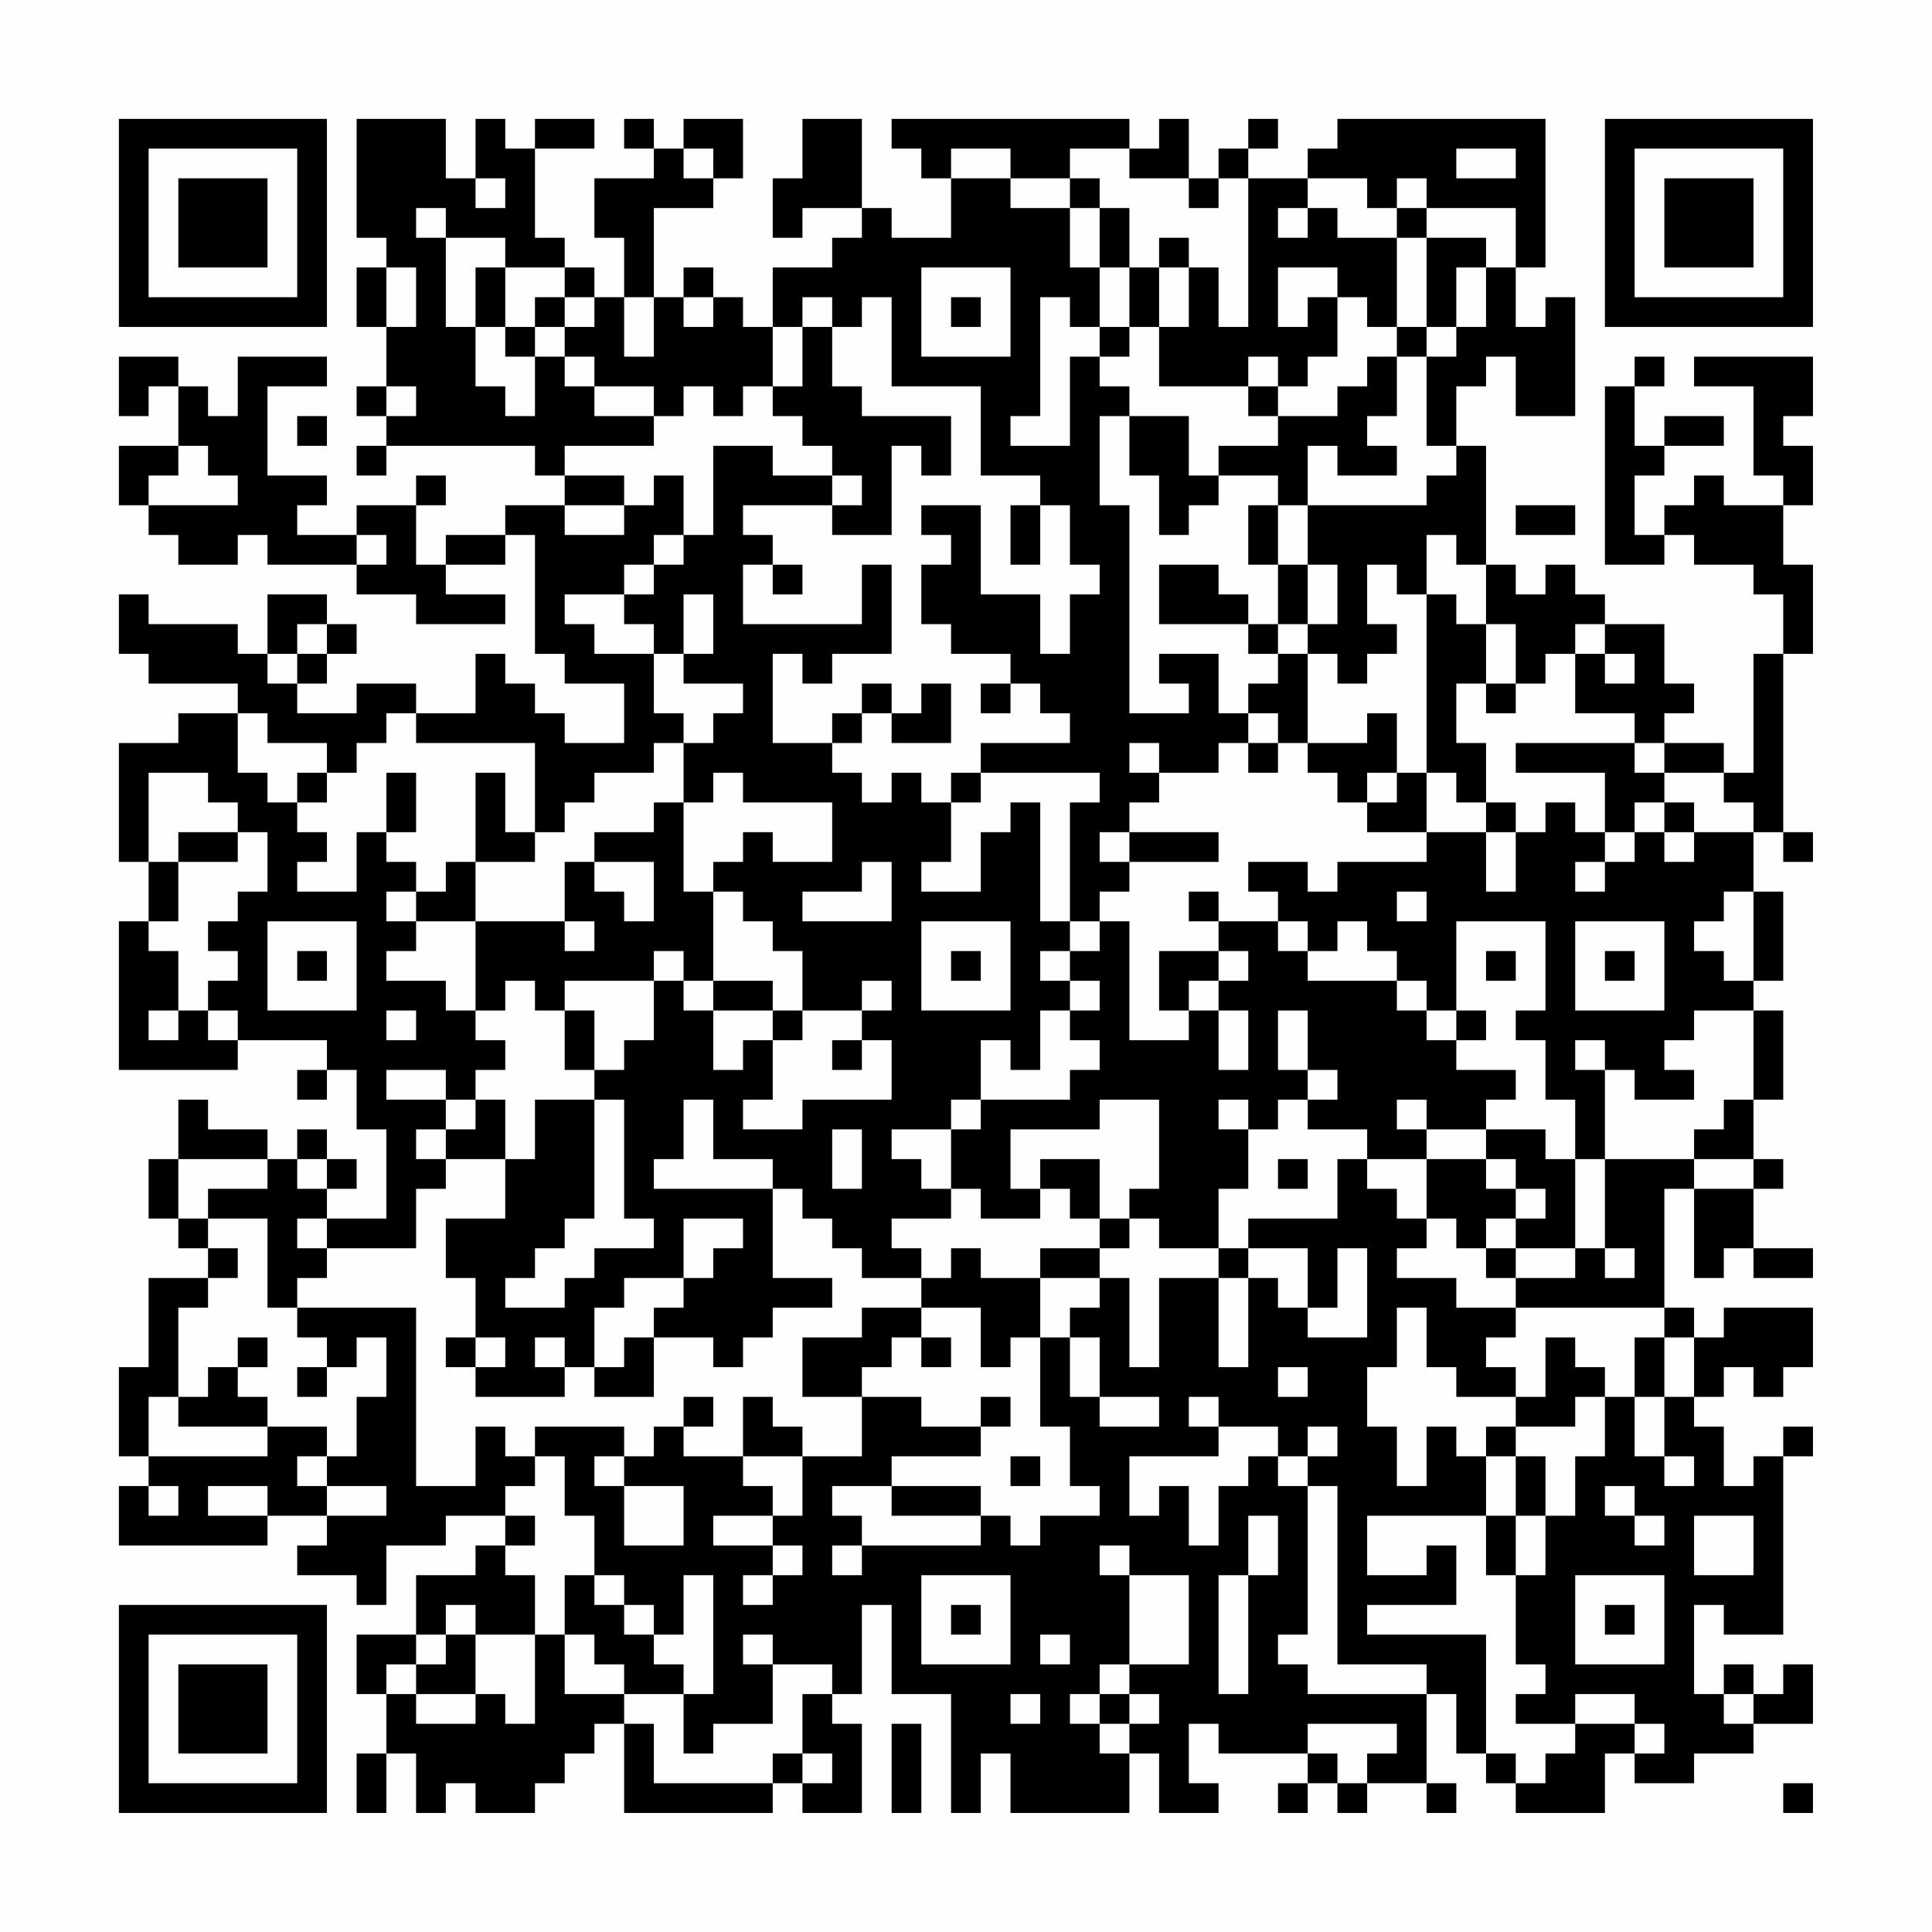 <?xml version="1.0" encoding="UTF-8"?>
<svg xmlns="http://www.w3.org/2000/svg" version="1.1" width="300" height="300" viewBox="0 0 300 300"><rect x="0" y="0" width="300" height="300" fill="#fefefe"/><g transform="scale(4.615)"><g transform="translate(4,4)"><path fill-rule="evenodd" d="M8 0L8 4L9 4L9 5L8 5L8 7L9 7L9 9L8 9L8 10L9 10L9 11L8 11L8 12L9 12L9 11L14 11L14 12L15 12L15 13L13 13L13 14L11 14L11 15L10 15L10 13L11 13L11 12L10 12L10 13L8 13L8 14L6 14L6 13L7 13L7 12L5 12L5 9L7 9L7 8L4 8L4 10L3 10L3 9L2 9L2 8L0 8L0 10L1 10L1 9L2 9L2 11L0 11L0 13L1 13L1 14L2 14L2 15L4 15L4 14L5 14L5 15L8 15L8 16L10 16L10 17L13 17L13 16L11 16L11 15L13 15L13 14L14 14L14 18L15 18L15 19L17 19L17 21L15 21L15 20L14 20L14 19L13 19L13 18L12 18L12 20L10 20L10 19L8 19L8 20L6 20L6 19L7 19L7 18L8 18L8 17L7 17L7 16L5 16L5 18L4 18L4 17L1 17L1 16L0 16L0 18L1 18L1 19L4 19L4 20L2 20L2 21L0 21L0 25L1 25L1 27L0 27L0 32L4 32L4 31L7 31L7 32L6 32L6 33L7 33L7 32L8 32L8 34L9 34L9 37L7 37L7 36L8 36L8 35L7 35L7 34L6 34L6 35L5 35L5 34L3 34L3 33L2 33L2 35L1 35L1 37L2 37L2 38L3 38L3 39L1 39L1 42L0 42L0 45L1 45L1 46L0 46L0 48L5 48L5 47L7 47L7 48L6 48L6 49L8 49L8 50L9 50L9 48L11 48L11 47L13 47L13 48L12 48L12 49L10 49L10 51L8 51L8 53L9 53L9 55L8 55L8 57L9 57L9 55L10 55L10 57L11 57L11 56L12 56L12 57L14 57L14 56L15 56L15 55L16 55L16 54L17 54L17 57L22 57L22 56L23 56L23 57L25 57L25 54L24 54L24 53L25 53L25 50L26 50L26 53L28 53L28 57L29 57L29 55L30 55L30 57L34 57L34 55L35 55L35 57L37 57L37 56L36 56L36 54L37 54L37 55L40 55L40 56L39 56L39 57L40 57L40 56L41 56L41 57L42 57L42 56L44 56L44 57L45 57L45 56L44 56L44 53L45 53L45 55L46 55L46 56L47 56L47 57L50 57L50 55L51 55L51 56L53 56L53 55L55 55L55 54L57 54L57 52L56 52L56 53L55 53L55 52L54 52L54 53L53 53L53 50L54 50L54 51L56 51L56 45L57 45L57 44L56 44L56 45L55 45L55 46L54 46L54 44L53 44L53 43L54 43L54 42L55 42L55 43L56 43L56 42L57 42L57 40L54 40L54 41L53 41L53 40L52 40L52 36L53 36L53 39L54 39L54 38L55 38L55 39L57 39L57 38L55 38L55 36L56 36L56 35L55 35L55 33L56 33L56 30L55 30L55 29L56 29L56 26L55 26L55 24L56 24L56 25L57 25L57 24L56 24L56 18L57 18L57 15L56 15L56 13L57 13L57 11L56 11L56 10L57 10L57 8L53 8L53 9L55 9L55 12L56 12L56 13L54 13L54 12L53 12L53 13L52 13L52 14L51 14L51 12L52 12L52 11L54 11L54 10L52 10L52 11L51 11L51 9L52 9L52 8L51 8L51 9L50 9L50 15L52 15L52 14L53 14L53 15L55 15L55 16L56 16L56 18L55 18L55 22L54 22L54 21L52 21L52 20L53 20L53 19L52 19L52 17L50 17L50 16L49 16L49 15L48 15L48 16L47 16L47 15L46 15L46 11L45 11L45 9L46 9L46 8L47 8L47 10L49 10L49 6L48 6L48 7L47 7L47 5L48 5L48 0L41 0L41 1L40 1L40 2L38 2L38 1L39 1L39 0L38 0L38 1L37 1L37 2L36 2L36 0L35 0L35 1L34 1L34 0L26 0L26 1L27 1L27 2L28 2L28 4L26 4L26 3L25 3L25 0L23 0L23 2L22 2L22 4L23 4L23 3L25 3L25 4L24 4L24 5L22 5L22 7L21 7L21 6L20 6L20 5L19 5L19 6L18 6L18 3L20 3L20 2L21 2L21 0L19 0L19 1L18 1L18 0L17 0L17 1L18 1L18 2L16 2L16 4L17 4L17 6L16 6L16 5L15 5L15 4L14 4L14 1L16 1L16 0L14 0L14 1L13 1L13 0L12 0L12 2L11 2L11 0ZM19 1L19 2L20 2L20 1ZM28 1L28 2L30 2L30 3L32 3L32 5L33 5L33 7L32 7L32 6L31 6L31 10L30 10L30 11L32 11L32 8L33 8L33 9L34 9L34 10L33 10L33 13L34 13L34 20L36 20L36 19L35 19L35 18L37 18L37 20L38 20L38 21L37 21L37 22L35 22L35 21L34 21L34 22L35 22L35 23L34 23L34 24L33 24L33 25L34 25L34 26L33 26L33 27L32 27L32 23L33 23L33 22L29 22L29 21L32 21L32 20L31 20L31 19L30 19L30 18L28 18L28 17L27 17L27 15L28 15L28 14L27 14L27 13L29 13L29 16L31 16L31 18L32 18L32 16L33 16L33 15L32 15L32 13L31 13L31 12L29 12L29 9L26 9L26 6L25 6L25 7L24 7L24 6L23 6L23 7L22 7L22 9L21 9L21 10L20 10L20 9L19 9L19 10L18 10L18 9L16 9L16 8L15 8L15 7L16 7L16 6L15 6L15 5L13 5L13 4L11 4L11 3L10 3L10 4L11 4L11 7L12 7L12 9L13 9L13 10L14 10L14 8L15 8L15 9L16 9L16 10L18 10L18 11L15 11L15 12L17 12L17 13L15 13L15 14L17 14L17 13L18 13L18 12L19 12L19 14L18 14L18 15L17 15L17 16L15 16L15 17L16 17L16 18L18 18L18 20L19 20L19 21L18 21L18 22L16 22L16 23L15 23L15 24L14 24L14 21L10 21L10 20L9 20L9 21L8 21L8 22L7 22L7 21L5 21L5 20L4 20L4 22L5 22L5 23L6 23L6 24L7 24L7 25L6 25L6 26L8 26L8 24L9 24L9 25L10 25L10 26L9 26L9 27L10 27L10 28L9 28L9 29L11 29L11 30L12 30L12 31L13 31L13 32L12 32L12 33L11 33L11 32L9 32L9 33L11 33L11 34L10 34L10 35L11 35L11 36L10 36L10 38L7 38L7 37L6 37L6 38L7 38L7 39L6 39L6 40L5 40L5 37L3 37L3 36L5 36L5 35L2 35L2 37L3 37L3 38L4 38L4 39L3 39L3 40L2 40L2 43L1 43L1 45L5 45L5 44L7 44L7 45L6 45L6 46L7 46L7 47L9 47L9 46L7 46L7 45L8 45L8 43L9 43L9 41L8 41L8 42L7 42L7 41L6 41L6 40L10 40L10 46L12 46L12 44L13 44L13 45L14 45L14 46L13 46L13 47L14 47L14 48L13 48L13 49L14 49L14 51L12 51L12 50L11 50L11 51L10 51L10 52L9 52L9 53L10 53L10 54L12 54L12 53L13 53L13 54L14 54L14 51L15 51L15 53L17 53L17 54L18 54L18 56L22 56L22 55L23 55L23 56L24 56L24 55L23 55L23 53L24 53L24 52L22 52L22 51L21 51L21 52L22 52L22 54L20 54L20 55L19 55L19 53L20 53L20 49L19 49L19 51L18 51L18 50L17 50L17 49L16 49L16 47L15 47L15 45L14 45L14 44L17 44L17 45L16 45L16 46L17 46L17 48L19 48L19 46L17 46L17 45L18 45L18 44L19 44L19 45L21 45L21 46L22 46L22 47L20 47L20 48L22 48L22 49L21 49L21 50L22 50L22 49L23 49L23 48L22 48L22 47L23 47L23 45L25 45L25 43L27 43L27 44L29 44L29 45L26 45L26 46L24 46L24 47L25 47L25 48L24 48L24 49L25 49L25 48L29 48L29 47L30 47L30 48L31 48L31 47L33 47L33 46L32 46L32 44L31 44L31 41L32 41L32 43L33 43L33 44L35 44L35 43L33 43L33 41L32 41L32 40L33 40L33 39L34 39L34 42L35 42L35 39L37 39L37 42L38 42L38 39L39 39L39 40L40 40L40 41L42 41L42 38L41 38L41 40L40 40L40 38L38 38L38 37L41 37L41 35L42 35L42 36L43 36L43 37L44 37L44 38L43 38L43 39L45 39L45 40L47 40L47 41L46 41L46 42L47 42L47 43L45 43L45 42L44 42L44 40L43 40L43 42L42 42L42 44L43 44L43 46L44 46L44 44L45 44L45 45L46 45L46 47L42 47L42 49L44 49L44 48L45 48L45 50L42 50L42 51L46 51L46 55L47 55L47 56L48 56L48 55L49 55L49 54L51 54L51 55L52 55L52 54L51 54L51 53L49 53L49 54L47 54L47 53L48 53L48 52L47 52L47 49L48 49L48 47L49 47L49 45L50 45L50 43L51 43L51 45L52 45L52 46L53 46L53 45L52 45L52 43L53 43L53 41L52 41L52 40L47 40L47 39L49 39L49 38L50 38L50 39L51 39L51 38L50 38L50 35L53 35L53 36L55 36L55 35L53 35L53 34L54 34L54 33L55 33L55 30L53 30L53 31L52 31L52 32L53 32L53 33L51 33L51 32L50 32L50 31L49 31L49 32L50 32L50 35L49 35L49 33L48 33L48 31L47 31L47 30L48 30L48 27L45 27L45 30L44 30L44 29L43 29L43 28L42 28L42 27L41 27L41 28L40 28L40 27L39 27L39 26L38 26L38 25L40 25L40 26L41 26L41 25L44 25L44 24L46 24L46 26L47 26L47 24L48 24L48 23L49 23L49 24L50 24L50 25L49 25L49 26L50 26L50 25L51 25L51 24L52 24L52 25L53 25L53 24L55 24L55 23L54 23L54 22L52 22L52 21L51 21L51 20L49 20L49 18L50 18L50 19L51 19L51 18L50 18L50 17L49 17L49 18L48 18L48 19L47 19L47 17L46 17L46 15L45 15L45 14L44 14L44 16L43 16L43 15L42 15L42 17L43 17L43 18L42 18L42 19L41 19L41 18L40 18L40 17L41 17L41 15L40 15L40 13L44 13L44 12L45 12L45 11L44 11L44 8L45 8L45 7L46 7L46 5L47 5L47 3L44 3L44 2L43 2L43 3L42 3L42 2L40 2L40 3L39 3L39 4L40 4L40 3L41 3L41 4L43 4L43 7L42 7L42 6L41 6L41 5L39 5L39 7L40 7L40 6L41 6L41 8L40 8L40 9L39 9L39 8L38 8L38 9L35 9L35 7L36 7L36 5L37 5L37 7L38 7L38 2L37 2L37 3L36 3L36 2L34 2L34 1L32 1L32 2L30 2L30 1ZM45 1L45 2L47 2L47 1ZM12 2L12 3L13 3L13 2ZM32 2L32 3L33 3L33 5L34 5L34 7L33 7L33 8L34 8L34 7L35 7L35 5L36 5L36 4L35 4L35 5L34 5L34 3L33 3L33 2ZM43 3L43 4L44 4L44 7L43 7L43 8L42 8L42 9L41 9L41 10L39 10L39 9L38 9L38 10L39 10L39 11L37 11L37 12L36 12L36 10L34 10L34 12L35 12L35 14L36 14L36 13L37 13L37 12L39 12L39 13L38 13L38 15L39 15L39 17L38 17L38 16L37 16L37 15L35 15L35 17L38 17L38 18L39 18L39 19L38 19L38 20L39 20L39 21L38 21L38 22L39 22L39 21L40 21L40 22L41 22L41 23L42 23L42 24L44 24L44 22L45 22L45 23L46 23L46 24L47 24L47 23L46 23L46 21L45 21L45 19L46 19L46 20L47 20L47 19L46 19L46 17L45 17L45 16L44 16L44 22L43 22L43 20L42 20L42 21L40 21L40 18L39 18L39 17L40 17L40 15L39 15L39 13L40 13L40 11L41 11L41 12L43 12L43 11L42 11L42 10L43 10L43 8L44 8L44 7L45 7L45 5L46 5L46 4L44 4L44 3ZM9 5L9 7L10 7L10 5ZM12 5L12 7L13 7L13 8L14 8L14 7L15 7L15 6L14 6L14 7L13 7L13 5ZM27 5L27 8L30 8L30 5ZM17 6L17 8L18 8L18 6ZM19 6L19 7L20 7L20 6ZM28 6L28 7L29 7L29 6ZM23 7L23 9L22 9L22 10L23 10L23 11L24 11L24 12L22 12L22 11L20 11L20 14L19 14L19 15L18 15L18 16L17 16L17 17L18 17L18 18L19 18L19 19L21 19L21 20L20 20L20 21L19 21L19 23L18 23L18 24L16 24L16 25L15 25L15 27L12 27L12 25L14 25L14 24L13 24L13 22L12 22L12 25L11 25L11 26L10 26L10 27L12 27L12 30L13 30L13 29L14 29L14 30L15 30L15 32L16 32L16 33L14 33L14 35L13 35L13 33L12 33L12 34L11 34L11 35L13 35L13 37L11 37L11 39L12 39L12 41L11 41L11 42L12 42L12 43L15 43L15 42L16 42L16 43L18 43L18 41L20 41L20 42L21 42L21 41L22 41L22 40L24 40L24 39L22 39L22 36L23 36L23 37L24 37L24 38L25 38L25 39L27 39L27 40L25 40L25 41L23 41L23 43L25 43L25 42L26 42L26 41L27 41L27 42L28 42L28 41L27 41L27 40L29 40L29 42L30 42L30 41L31 41L31 39L33 39L33 38L34 38L34 37L35 37L35 38L37 38L37 39L38 39L38 38L37 38L37 36L38 36L38 34L39 34L39 33L40 33L40 34L42 34L42 35L44 35L44 37L45 37L45 38L46 38L46 39L47 39L47 38L49 38L49 35L48 35L48 34L46 34L46 33L47 33L47 32L45 32L45 31L46 31L46 30L45 30L45 31L44 31L44 30L43 30L43 29L40 29L40 28L39 28L39 27L37 27L37 26L36 26L36 27L37 27L37 28L35 28L35 30L36 30L36 31L34 31L34 27L33 27L33 28L32 28L32 27L31 27L31 23L30 23L30 24L29 24L29 26L27 26L27 25L28 25L28 23L29 23L29 22L28 22L28 23L27 23L27 22L26 22L26 23L25 23L25 22L24 22L24 21L25 21L25 20L26 20L26 21L28 21L28 19L27 19L27 20L26 20L26 19L25 19L25 20L24 20L24 21L22 21L22 18L23 18L23 19L24 19L24 18L26 18L26 15L25 15L25 17L21 17L21 15L22 15L22 16L23 16L23 15L22 15L22 14L21 14L21 13L24 13L24 14L26 14L26 11L27 11L27 12L28 12L28 10L25 10L25 9L24 9L24 7ZM9 9L9 10L10 10L10 9ZM6 10L6 11L7 11L7 10ZM2 11L2 12L1 12L1 13L4 13L4 12L3 12L3 11ZM24 12L24 13L25 13L25 12ZM30 13L30 15L31 15L31 13ZM47 13L47 14L49 14L49 13ZM8 14L8 15L9 15L9 14ZM19 16L19 18L20 18L20 16ZM6 17L6 18L5 18L5 19L6 19L6 18L7 18L7 17ZM29 19L29 20L30 20L30 19ZM47 21L47 22L50 22L50 24L51 24L51 23L52 23L52 24L53 24L53 23L52 23L52 22L51 22L51 21ZM1 22L1 25L2 25L2 27L1 27L1 28L2 28L2 30L1 30L1 31L2 31L2 30L3 30L3 31L4 31L4 30L3 30L3 29L4 29L4 28L3 28L3 27L4 27L4 26L5 26L5 24L4 24L4 23L3 23L3 22ZM6 22L6 23L7 23L7 22ZM9 22L9 24L10 24L10 22ZM20 22L20 23L19 23L19 26L20 26L20 29L19 29L19 28L18 28L18 29L15 29L15 30L16 30L16 32L17 32L17 31L18 31L18 29L19 29L19 30L20 30L20 32L21 32L21 31L22 31L22 33L21 33L21 34L23 34L23 33L26 33L26 31L25 31L25 30L26 30L26 29L25 29L25 30L23 30L23 28L22 28L22 27L21 27L21 26L20 26L20 25L21 25L21 24L22 24L22 25L24 25L24 23L21 23L21 22ZM42 22L42 23L43 23L43 22ZM2 24L2 25L4 25L4 24ZM34 24L34 25L37 25L37 24ZM16 25L16 26L17 26L17 27L18 27L18 25ZM25 25L25 26L23 26L23 27L26 27L26 25ZM43 26L43 27L44 27L44 26ZM54 26L54 27L53 27L53 28L54 28L54 29L55 29L55 26ZM5 27L5 30L8 30L8 27ZM15 27L15 28L16 28L16 27ZM27 27L27 30L30 30L30 27ZM49 27L49 30L52 30L52 27ZM6 28L6 29L7 29L7 28ZM28 28L28 29L29 29L29 28ZM31 28L31 29L32 29L32 30L31 30L31 32L30 32L30 31L29 31L29 33L28 33L28 34L26 34L26 35L27 35L27 36L28 36L28 37L26 37L26 38L27 38L27 39L28 39L28 38L29 38L29 39L31 39L31 38L33 38L33 37L34 37L34 36L35 36L35 33L33 33L33 34L30 34L30 36L31 36L31 37L29 37L29 36L28 36L28 34L29 34L29 33L32 33L32 32L33 32L33 31L32 31L32 30L33 30L33 29L32 29L32 28ZM37 28L37 29L36 29L36 30L37 30L37 32L38 32L38 30L37 30L37 29L38 29L38 28ZM46 28L46 29L47 29L47 28ZM50 28L50 29L51 29L51 28ZM20 29L20 30L22 30L22 31L23 31L23 30L22 30L22 29ZM9 30L9 31L10 31L10 30ZM39 30L39 32L40 32L40 33L41 33L41 32L40 32L40 30ZM24 31L24 32L25 32L25 31ZM16 33L16 37L15 37L15 38L14 38L14 39L13 39L13 40L15 40L15 39L16 39L16 38L18 38L18 37L17 37L17 33ZM19 33L19 35L18 35L18 36L22 36L22 35L20 35L20 33ZM37 33L37 34L38 34L38 33ZM43 33L43 34L44 34L44 35L46 35L46 36L47 36L47 37L46 37L46 38L47 38L47 37L48 37L48 36L47 36L47 35L46 35L46 34L44 34L44 33ZM24 34L24 36L25 36L25 34ZM6 35L6 36L7 36L7 35ZM31 35L31 36L32 36L32 37L33 37L33 35ZM39 35L39 36L40 36L40 35ZM19 37L19 39L17 39L17 40L16 40L16 42L17 42L17 41L18 41L18 40L19 40L19 39L20 39L20 38L21 38L21 37ZM4 41L4 42L3 42L3 43L2 43L2 44L5 44L5 43L4 43L4 42L5 42L5 41ZM12 41L12 42L13 42L13 41ZM14 41L14 42L15 42L15 41ZM48 41L48 43L47 43L47 44L46 44L46 45L47 45L47 47L46 47L46 49L47 49L47 47L48 47L48 45L47 45L47 44L49 44L49 43L50 43L50 42L49 42L49 41ZM51 41L51 43L52 43L52 41ZM6 42L6 43L7 43L7 42ZM39 42L39 43L40 43L40 42ZM19 43L19 44L20 44L20 43ZM21 43L21 45L23 45L23 44L22 44L22 43ZM29 43L29 44L30 44L30 43ZM36 43L36 44L37 44L37 45L34 45L34 47L35 47L35 46L36 46L36 48L37 48L37 46L38 46L38 45L39 45L39 46L40 46L40 51L39 51L39 52L40 52L40 53L44 53L44 52L41 52L41 46L40 46L40 45L41 45L41 44L40 44L40 45L39 45L39 44L37 44L37 43ZM30 45L30 46L31 46L31 45ZM1 46L1 47L2 47L2 46ZM3 46L3 47L5 47L5 46ZM26 46L26 47L29 47L29 46ZM50 46L50 47L51 47L51 48L52 48L52 47L51 47L51 46ZM38 47L38 49L37 49L37 53L38 53L38 49L39 49L39 47ZM53 47L53 49L55 49L55 47ZM33 48L33 49L34 49L34 52L33 52L33 53L32 53L32 54L33 54L33 55L34 55L34 54L35 54L35 53L34 53L34 52L36 52L36 49L34 49L34 48ZM15 49L15 51L16 51L16 52L17 52L17 53L19 53L19 52L18 52L18 51L17 51L17 50L16 50L16 49ZM27 49L27 52L30 52L30 49ZM49 49L49 52L52 52L52 49ZM28 50L28 51L29 51L29 50ZM50 50L50 51L51 51L51 50ZM11 51L11 52L10 52L10 53L12 53L12 51ZM31 51L31 52L32 52L32 51ZM30 53L30 54L31 54L31 53ZM33 53L33 54L34 54L34 53ZM54 53L54 54L55 54L55 53ZM26 54L26 57L27 57L27 54ZM40 54L40 55L41 55L41 56L42 56L42 55L43 55L43 54ZM56 56L56 57L57 57L57 56ZM0 0L0 7L7 7L7 0ZM1 1L1 6L6 6L6 1ZM2 2L2 5L5 5L5 2ZM50 0L50 7L57 7L57 0ZM51 1L51 6L56 6L56 1ZM52 2L52 5L55 5L55 2ZM0 50L0 57L7 57L7 50ZM1 51L1 56L6 56L6 51ZM2 52L2 55L5 55L5 52Z" fill="#000000"/></g></g></svg>
